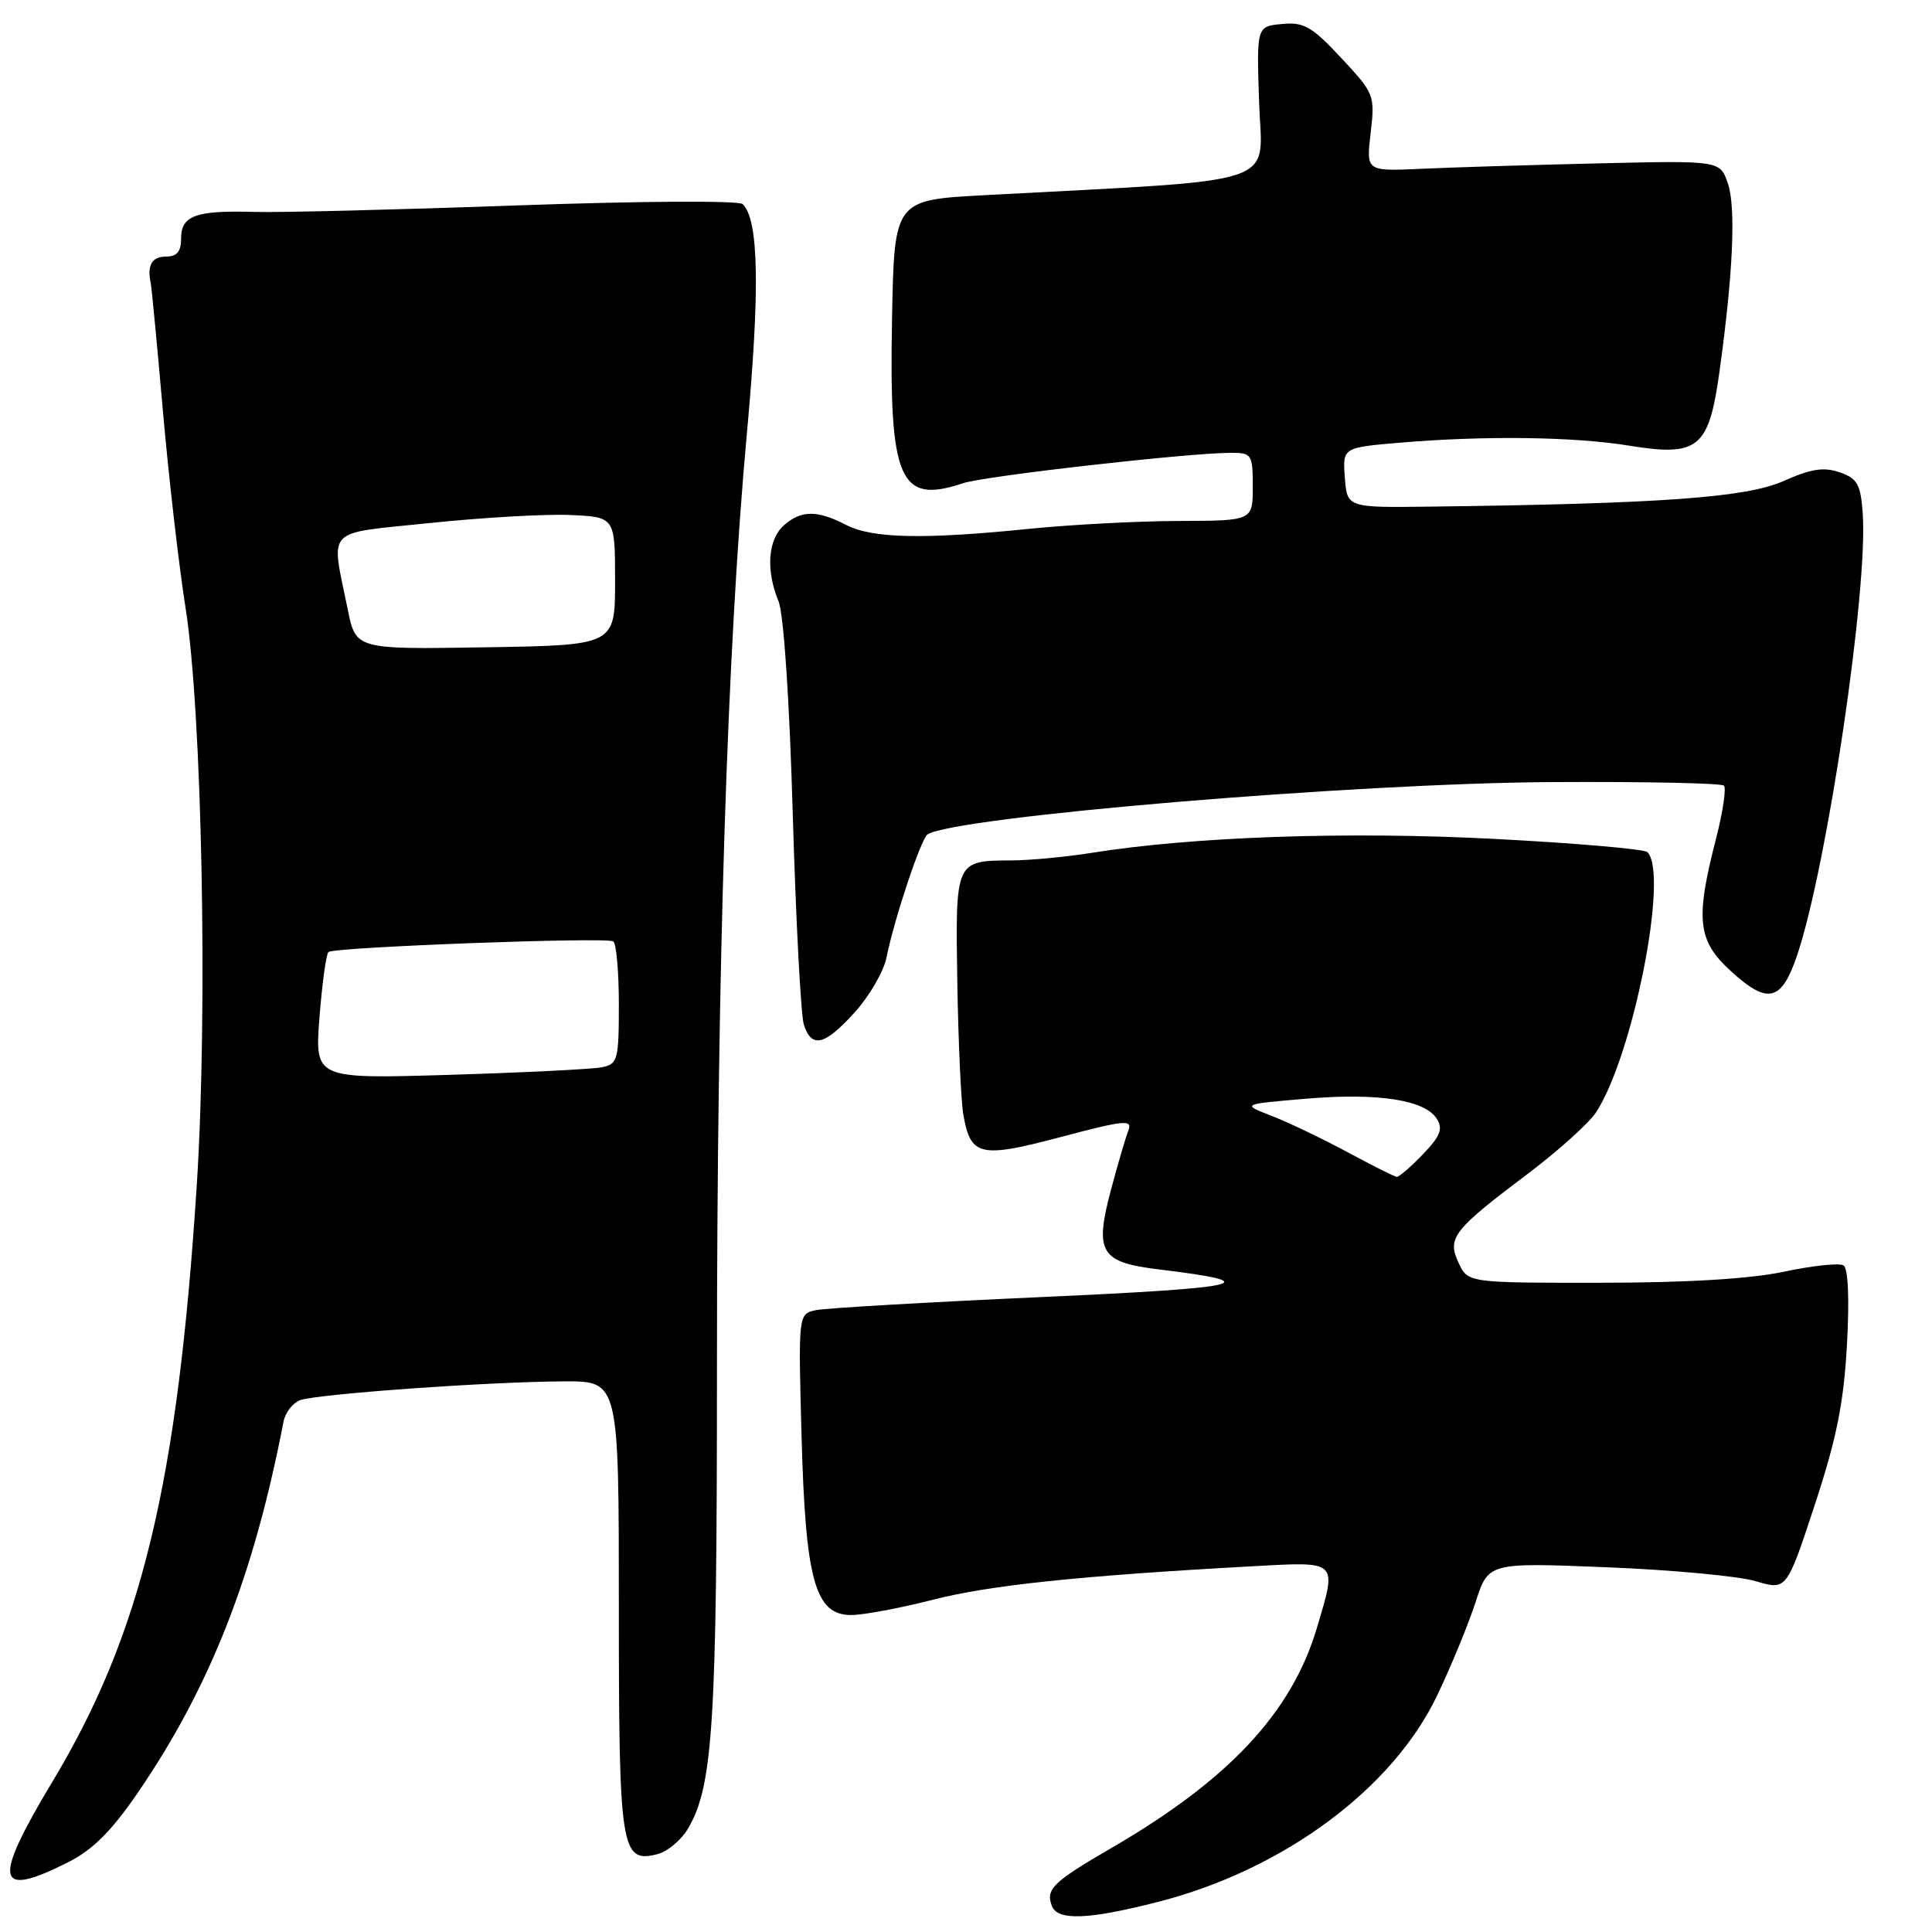<?xml version="1.0" encoding="UTF-8" standalone="no"?>
<!DOCTYPE svg PUBLIC "-//W3C//DTD SVG 1.1//EN" "http://www.w3.org/Graphics/SVG/1.1/DTD/svg11.dtd" >
<svg xmlns="http://www.w3.org/2000/svg" xmlns:xlink="http://www.w3.org/1999/xlink" version="1.1" viewBox="0 0 256 256">
 <g >
 <path fill="currentColor"
d=" M 153.44 252.01 C 170.02 247.77 184.51 237.06 190.43 224.66 C 192.31 220.72 194.60 215.15 195.53 212.27 C 197.22 207.04 197.22 207.04 212.86 207.67 C 221.46 208.01 230.35 208.84 232.62 209.51 C 236.74 210.73 236.74 210.73 240.46 199.42 C 243.36 190.60 244.30 185.93 244.73 178.20 C 245.07 172.05 244.89 168.05 244.27 167.67 C 243.72 167.33 240.17 167.70 236.38 168.51 C 231.87 169.46 223.49 169.97 212.00 169.97 C 194.50 169.98 194.50 169.98 193.26 167.31 C 191.73 164.01 192.52 163.00 202.64 155.38 C 206.56 152.41 210.54 148.82 211.48 147.40 C 216.39 139.90 221.17 115.68 218.28 112.91 C 217.85 112.50 208.66 111.71 197.87 111.15 C 178.41 110.15 158.01 110.86 144.50 113.03 C 141.20 113.55 136.47 114.00 134.00 114.01 C 126.57 114.05 126.59 114.00 126.85 130.18 C 126.98 138.05 127.34 145.95 127.65 147.71 C 128.61 153.21 129.85 153.50 140.56 150.66 C 149.06 148.41 150.09 148.31 149.51 149.81 C 149.14 150.74 148.10 154.32 147.18 157.76 C 145.01 165.97 145.81 167.27 153.61 168.21 C 168.08 169.97 165.22 170.64 137.97 171.87 C 122.86 172.55 109.44 173.33 108.13 173.60 C 105.77 174.10 105.77 174.10 106.21 190.30 C 106.73 209.41 108.00 214.00 112.79 214.00 C 114.38 214.00 119.24 213.09 123.59 211.98 C 131.12 210.05 143.01 208.80 165.75 207.55 C 177.46 206.91 177.18 206.65 174.49 215.72 C 171.17 226.90 162.84 235.83 147.30 244.85 C 139.51 249.37 138.53 250.33 139.38 252.55 C 140.14 254.53 144.22 254.37 153.44 252.01 Z  M 9.04 246.75 C 12.30 245.11 14.79 242.61 18.29 237.50 C 27.86 223.51 33.63 208.80 37.57 188.36 C 37.80 187.18 38.77 185.92 39.74 185.54 C 41.88 184.72 64.74 183.08 74.75 183.04 C 82.00 183.00 82.00 183.00 82.00 212.81 C 82.00 245.18 82.27 246.90 87.10 245.69 C 88.43 245.36 90.26 243.83 91.17 242.29 C 94.48 236.68 95.00 228.38 95.00 181.61 C 95.00 128.39 96.35 85.94 98.96 57.50 C 100.72 38.32 100.55 29.09 98.40 27.04 C 97.90 26.56 84.74 26.64 68.50 27.22 C 52.55 27.79 36.88 28.18 33.67 28.08 C 25.96 27.86 24.00 28.56 24.00 31.57 C 24.00 33.33 23.45 34.00 22.00 34.00 C 20.13 34.00 19.47 35.13 19.97 37.50 C 20.09 38.05 20.82 45.70 21.59 54.50 C 22.36 63.30 23.71 75.00 24.58 80.50 C 26.78 94.33 27.55 134.15 26.07 157.09 C 23.52 196.71 18.73 216.49 6.93 236.11 C -1.04 249.38 -0.60 251.61 9.04 246.75 Z  M 113.28 134.11 C 115.21 131.97 117.10 128.71 117.47 126.86 C 118.48 121.78 122.05 111.08 122.91 110.56 C 126.71 108.20 179.62 103.77 205.66 103.63 C 217.86 103.56 228.10 103.77 228.43 104.10 C 228.76 104.43 228.29 107.58 227.39 111.10 C 224.62 121.85 224.93 124.63 229.32 128.65 C 234.27 133.19 236.09 132.73 238.19 126.39 C 242.15 114.48 247.54 78.03 246.82 68.02 C 246.55 64.17 246.11 63.40 243.78 62.59 C 241.67 61.85 239.97 62.11 236.28 63.76 C 231.37 65.93 220.09 66.75 189.50 67.13 C 178.50 67.27 178.50 67.27 178.20 63.29 C 177.90 59.30 177.90 59.30 185.60 58.65 C 196.75 57.71 208.57 57.86 215.86 59.05 C 225.04 60.54 226.42 59.41 227.83 49.31 C 229.65 36.23 230.04 27.42 228.94 24.27 C 227.90 21.27 227.90 21.27 211.70 21.65 C 202.79 21.86 192.24 22.18 188.26 22.37 C 181.02 22.70 181.02 22.70 181.62 17.60 C 182.20 12.62 182.11 12.39 177.72 7.68 C 173.82 3.50 172.78 2.90 169.86 3.18 C 166.50 3.50 166.50 3.50 166.84 13.60 C 167.22 24.85 170.62 23.70 130.50 25.86 C 118.50 26.50 118.50 26.50 118.20 42.17 C 117.79 63.67 119.16 66.86 127.60 64.03 C 130.46 63.07 157.54 60.00 163.13 60.00 C 165.86 60.00 166.00 60.21 166.00 64.50 C 166.00 69.00 166.00 69.00 156.25 69.03 C 150.89 69.04 142.00 69.51 136.50 70.06 C 122.37 71.50 115.59 71.35 112.10 69.55 C 108.26 67.56 106.11 67.59 103.83 69.65 C 101.74 71.54 101.47 75.58 103.16 79.68 C 103.85 81.37 104.61 92.76 105.05 108.00 C 105.46 122.03 106.12 134.51 106.51 135.75 C 107.54 138.97 109.27 138.55 113.28 134.11 Z  M 178.50 152.64 C 175.20 150.87 170.70 148.71 168.50 147.86 C 164.50 146.31 164.50 146.31 173.00 145.59 C 182.55 144.78 188.80 145.73 190.38 148.24 C 191.23 149.58 190.85 150.55 188.53 152.96 C 186.93 154.63 185.37 155.97 185.06 155.94 C 184.75 155.90 181.80 154.42 178.50 152.64 Z  M 42.33 134.83 C 42.68 130.36 43.21 126.46 43.52 126.15 C 44.17 125.50 80.13 124.15 81.25 124.73 C 81.66 124.94 82.00 128.68 82.00 133.04 C 82.00 140.45 81.86 140.99 79.75 141.42 C 78.51 141.67 69.45 142.12 59.60 142.42 C 41.71 142.96 41.71 142.96 42.33 134.83 Z  M 46.08 80.77 C 43.84 69.70 42.81 70.78 57.00 69.30 C 63.88 68.58 72.20 68.10 75.50 68.24 C 81.50 68.50 81.50 68.50 81.50 77.00 C 81.50 85.50 81.50 85.50 64.33 85.77 C 47.15 86.05 47.15 86.05 46.08 80.77 Z "/>
</g>
</svg>